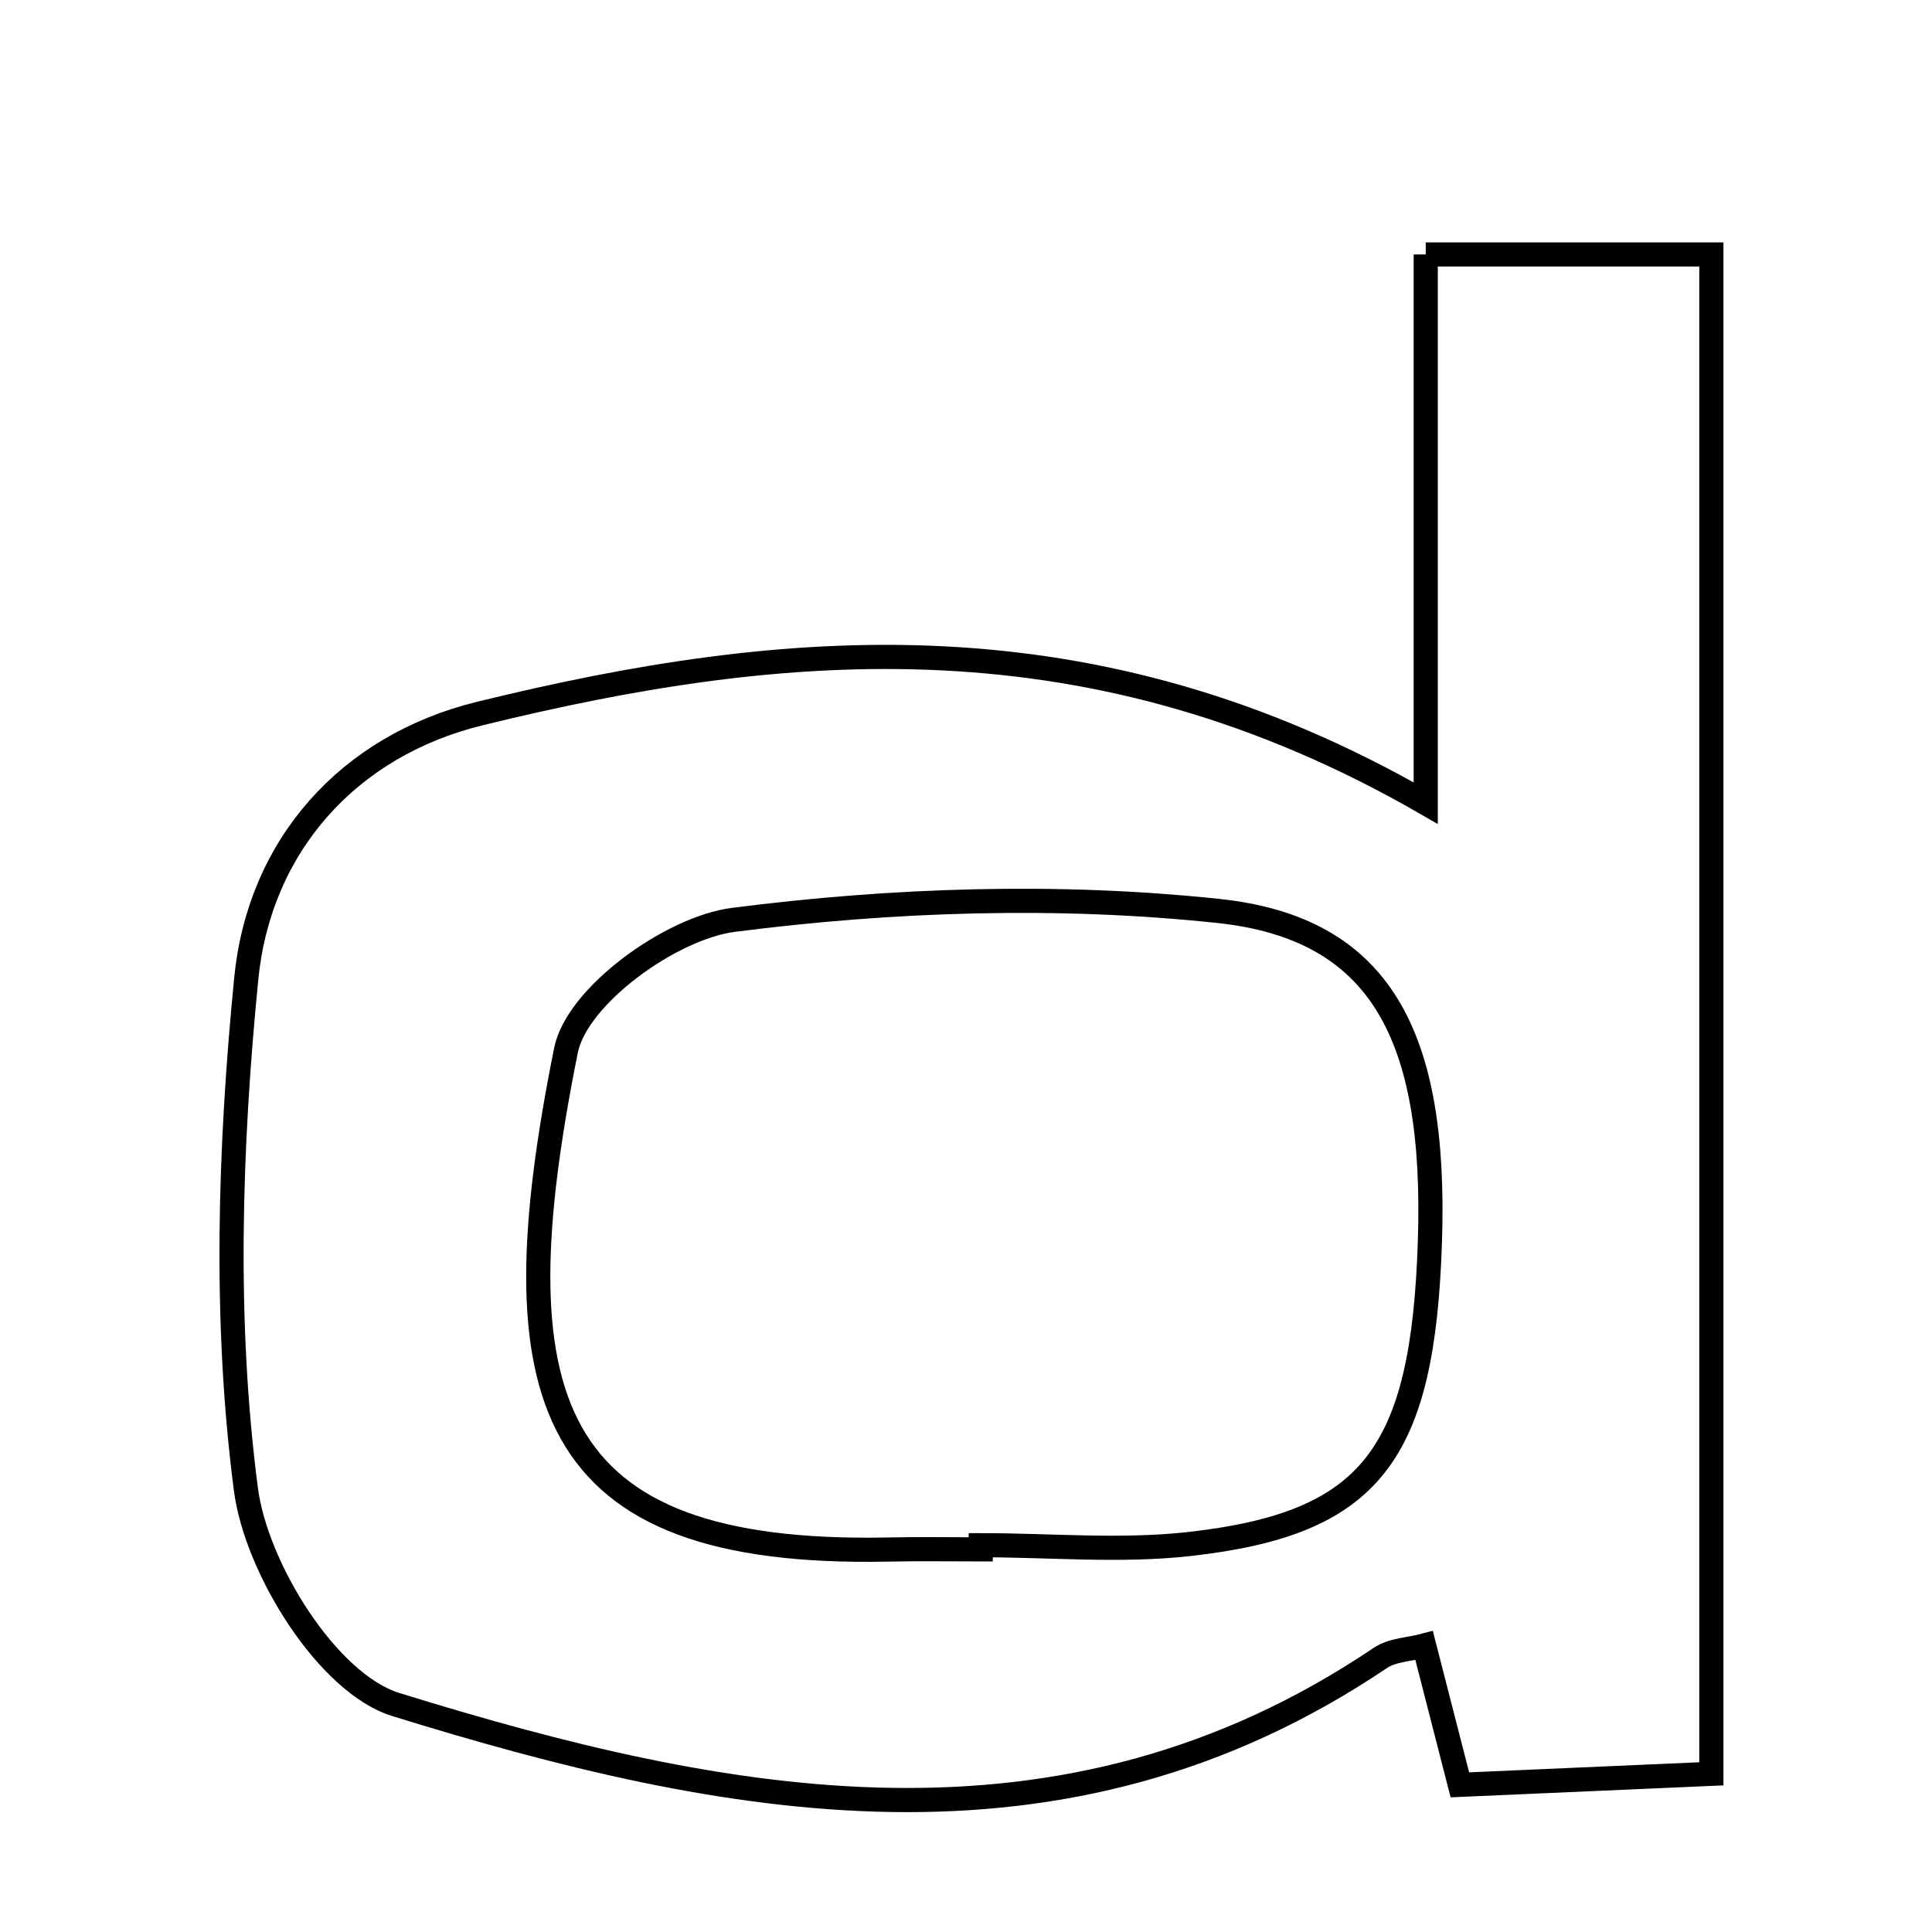 <svg xmlns="http://www.w3.org/2000/svg" viewBox="0.0 0.0 24.0 24.0" height="200px" width="200px"><path fill="none" stroke="black" stroke-width=".3" stroke-opacity="1.0"  filling="0" d="M17.711 3.161 C18.982 3.161 20.004 3.161 21.259 3.161 C21.259 9.343 21.259 15.575 21.259 22.035 C20.256 22.079 19.234 22.124 18.135 22.172 C17.969 21.526 17.831 20.987 17.691 20.442 C17.507 20.491 17.295 20.495 17.146 20.596 C13.191 23.262 9.007 22.44 4.916 21.174 C4.073 20.913 3.184 19.488 3.055 18.503 C2.783 16.42 2.852 14.259 3.059 12.157 C3.221 10.509 4.324 9.265 5.96 8.864 C9.775 7.928 13.588 7.601 17.711 9.977 C17.711 7.509 17.711 5.419 17.711 3.161"></path>
<path fill="none" stroke="black" stroke-width=".3" stroke-opacity="1.0"  filling="0" d="M15.133 11.316 C17.146 11.529 17.846 12.855 17.763 15.419 C17.678 18.075 17.034 18.925 14.779 19.18 C13.924 19.276 13.049 19.195 12.183 19.195 C12.183 19.212 12.183 19.23 12.183 19.247 C11.798 19.247 11.413 19.24 11.027 19.249 C6.747 19.334 6.161 17.372 7.031 13.047 C7.167 12.37 8.334 11.527 9.11 11.427 C11.094 11.172 13.146 11.105 15.133 11.316"></path></svg>